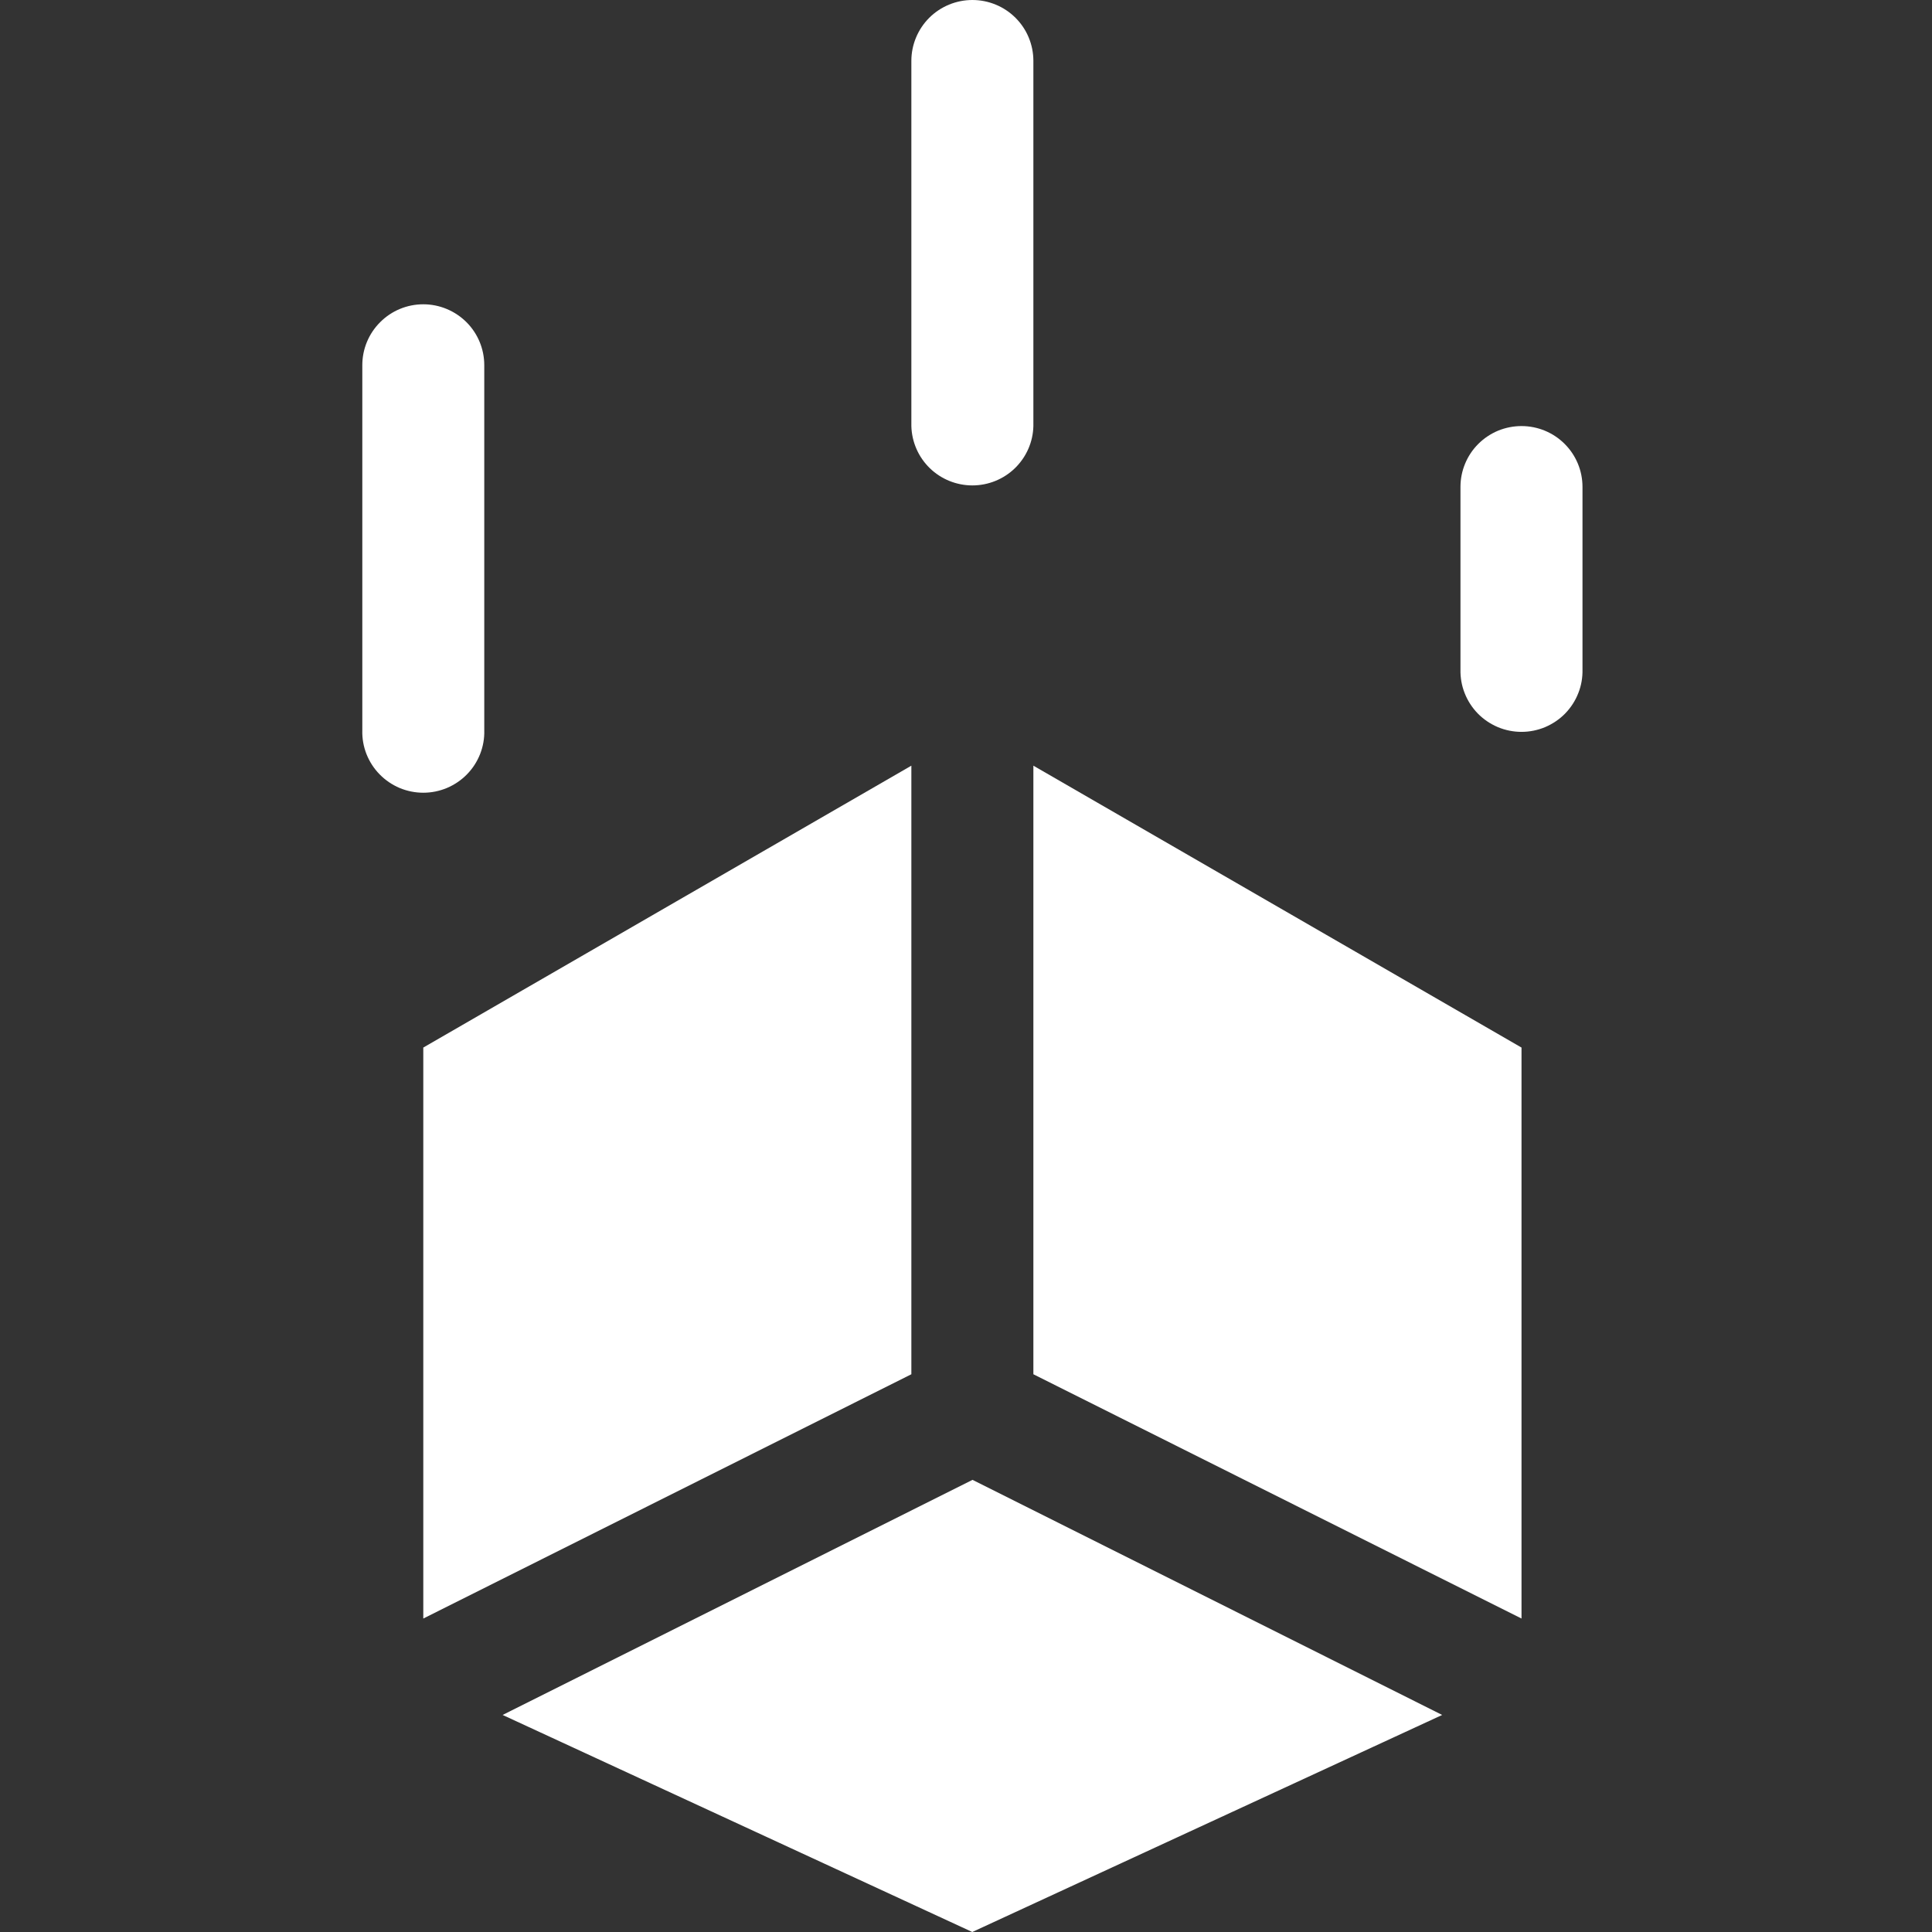 <svg width="32" height="32" viewBox="0 0 32 32" fill="none" xmlns="http://www.w3.org/2000/svg">
<rect x="0" y="0" width="32" height="32" fill="#333333" stroke="none"/>
<g clip-path="url(#clip0_726_325506)">
<path fill-rule="evenodd" clip-rule="evenodd" d="M7.011 17.351L15.095 12.682V22.762L7.011 26.808V17.351ZM17.116 22.762L25.201 26.808V17.351L17.116 12.682V22.762ZM8.325 28.405L16.104 32L23.887 28.405L16.108 24.511L8.325 28.405Z" fill="#fff"/>
<path fill-rule="evenodd" clip-rule="evenodd" d="M16.106 0C16.239 -2.38476e-08 16.37 0.026 16.493 0.077C16.615 0.127 16.727 0.202 16.82 0.295C16.914 0.389 16.989 0.5 17.039 0.622C17.09 0.745 17.116 0.876 17.116 1.008V7.057C17.11 7.32 17 7.57 16.811 7.754C16.623 7.937 16.369 8.04 16.106 8.04C15.842 8.04 15.588 7.937 15.4 7.754C15.211 7.57 15.102 7.32 15.095 7.057V1.008C15.095 0.741 15.202 0.484 15.391 0.295C15.581 0.106 15.838 0 16.106 0Z" fill="#fff"/>
<path fill-rule="evenodd" clip-rule="evenodd" d="M7.011 5.04C7.279 5.04 7.536 5.147 7.726 5.336C7.915 5.525 8.021 5.781 8.021 6.048V12.097C8.025 12.231 8.001 12.365 7.952 12.49C7.902 12.616 7.829 12.729 7.734 12.826C7.64 12.922 7.528 12.998 7.403 13.051C7.279 13.103 7.146 13.13 7.011 13.13C6.876 13.13 6.743 13.103 6.618 13.051C6.494 12.998 6.382 12.922 6.288 12.826C6.193 12.729 6.12 12.616 6.07 12.49C6.021 12.365 5.997 12.231 6.001 12.097V6.048C6.001 5.781 6.107 5.525 6.297 5.336C6.486 5.146 6.743 5.04 7.011 5.04Z" fill="#fff"/>
<path fill-rule="evenodd" clip-rule="evenodd" d="M25.201 7.057C25.469 7.057 25.726 7.163 25.915 7.352C26.105 7.541 26.211 7.797 26.211 8.064V11.089C26.214 11.223 26.191 11.357 26.141 11.482C26.092 11.607 26.018 11.721 25.924 11.818C25.83 11.914 25.717 11.99 25.593 12.043C25.469 12.095 25.335 12.122 25.201 12.122C25.066 12.122 24.932 12.095 24.808 12.043C24.684 11.99 24.571 11.914 24.477 11.818C24.383 11.721 24.309 11.607 24.26 11.482C24.21 11.357 24.187 11.223 24.19 11.089V8.064C24.19 7.932 24.216 7.801 24.267 7.679C24.318 7.556 24.392 7.445 24.486 7.352C24.58 7.258 24.692 7.184 24.814 7.133C24.937 7.083 25.068 7.057 25.201 7.057Z" fill="#fff"/>
</g>
<defs>
<clipPath id="clip0_726_325506">
<rect width="32" height="32" fill="white"/>
</clipPath>
</defs>
</svg>
